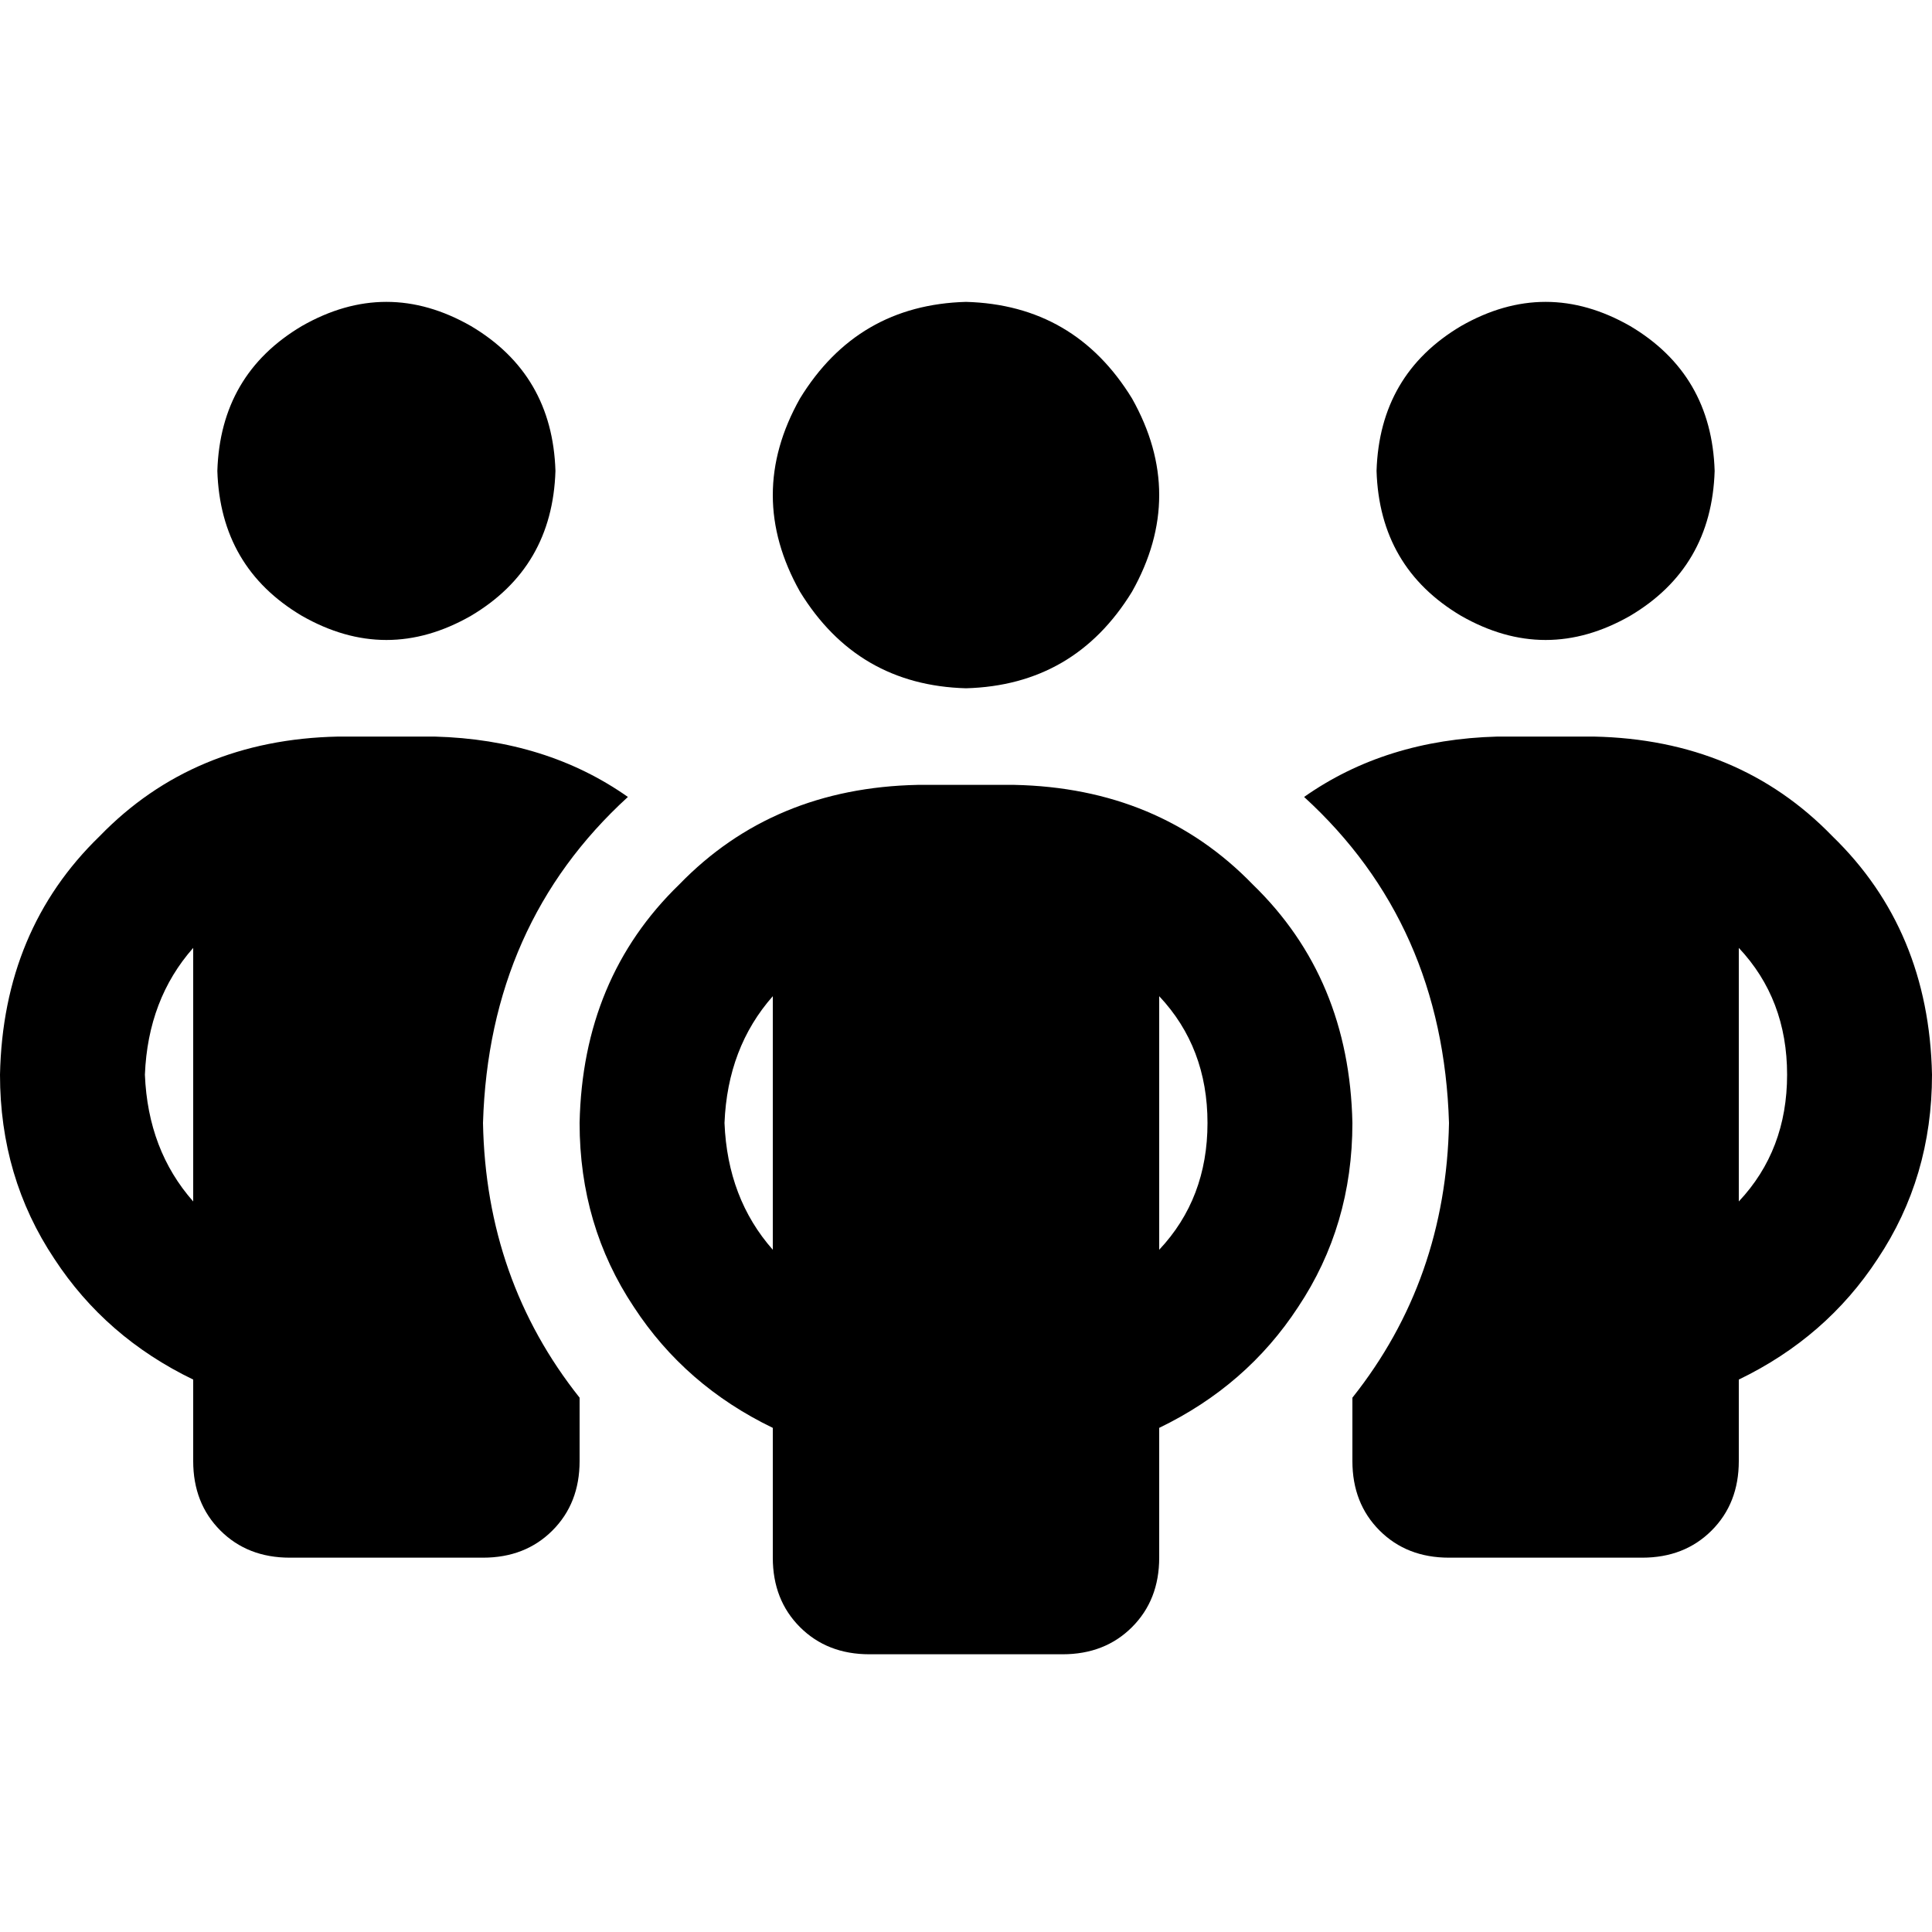 <svg xmlns="http://www.w3.org/2000/svg" viewBox="0 0 512 512">
  <path d="M 57.6 124.8 Q 58.4 99.2 80 86.4 Q 102.4 73.6 124.8 86.4 Q 146.4 99.2 147.2 124.8 Q 146.4 150.4 124.8 163.2 Q 102.4 176 80 163.2 Q 58.4 150.4 57.6 124.8 L 57.6 124.8 Z M 51.2 251.2 Q 39.2 264.8 38.4 284.8 Q 39.2 304.8 51.2 318.4 L 51.2 251.2 L 51.2 251.2 Z M 166.4 211.2 Q 129.6 244.8 128 297.6 Q 128.8 339.2 153.6 370.4 L 153.6 387.2 L 153.6 387.2 Q 153.6 398.4 146.4 405.6 Q 139.2 412.8 128 412.8 L 76.8 412.8 L 76.8 412.8 Q 65.6 412.8 58.4 405.6 Q 51.2 398.4 51.2 387.2 L 51.2 365.6 L 51.2 365.6 Q 28 354.4 14.4 333.6 Q 0 312 0 284.8 Q 0.8 246.4 26.4 221.6 Q 51.2 196 89.6 195.2 L 115.2 195.2 L 115.2 195.2 Q 144.8 196 166.4 211.2 L 166.4 211.2 Z M 358.4 387.2 L 358.4 370.4 L 358.4 387.2 L 358.4 370.4 Q 383.2 339.2 384 297.6 Q 382.4 244.8 345.6 211.2 Q 367.2 196 396.8 195.2 L 422.4 195.2 L 422.4 195.2 Q 460.8 196 485.6 221.6 Q 511.2 246.4 512 284.8 Q 512 312 497.6 333.6 Q 484 354.4 460.8 365.6 L 460.8 387.2 L 460.8 387.2 Q 460.8 398.4 453.6 405.6 Q 446.4 412.8 435.2 412.8 L 384 412.8 L 384 412.8 Q 372.8 412.8 365.6 405.6 Q 358.4 398.4 358.4 387.2 L 358.4 387.2 Z M 364.8 124.8 Q 365.6 99.2 387.2 86.4 Q 409.6 73.6 432 86.4 Q 453.6 99.2 454.4 124.8 Q 453.6 150.4 432 163.2 Q 409.6 176 387.2 163.2 Q 365.6 150.4 364.8 124.8 L 364.8 124.8 Z M 460.8 251.2 L 460.8 318.4 L 460.8 251.2 L 460.8 318.4 Q 473.6 304.8 473.6 284.8 Q 473.6 264.8 460.8 251.2 L 460.8 251.2 Z M 256 80 Q 284.8 80.8 300 105.6 Q 314.4 131.2 300 156.8 Q 284.8 181.6 256 182.4 Q 227.2 181.6 212 156.8 Q 197.6 131.2 212 105.6 Q 227.2 80.8 256 80 L 256 80 Z M 192 297.6 Q 192.8 317.6 204.8 331.2 L 204.8 264 L 204.8 264 Q 192.8 277.6 192 297.6 L 192 297.6 Z M 307.2 264 L 307.2 331.2 L 307.2 264 L 307.2 331.2 Q 320 317.6 320 297.6 Q 320 277.6 307.2 264 L 307.2 264 Z M 358.4 297.6 Q 358.4 324.8 344 346.4 L 344 346.4 L 344 346.4 Q 330.4 367.2 307.2 378.4 L 307.2 412.8 L 307.2 412.8 Q 307.2 424 300 431.2 Q 292.8 438.4 281.6 438.4 L 230.4 438.4 L 230.4 438.4 Q 219.2 438.4 212 431.2 Q 204.8 424 204.8 412.8 L 204.8 378.4 L 204.8 378.4 Q 181.6 367.2 168 346.4 Q 153.6 324.8 153.6 297.6 Q 154.4 259.2 180 234.4 Q 204.8 208.8 243.2 208 L 268.8 208 L 268.8 208 Q 307.2 208.8 332 234.4 Q 357.6 259.2 358.4 297.6 L 358.4 297.6 Z" />
</svg>